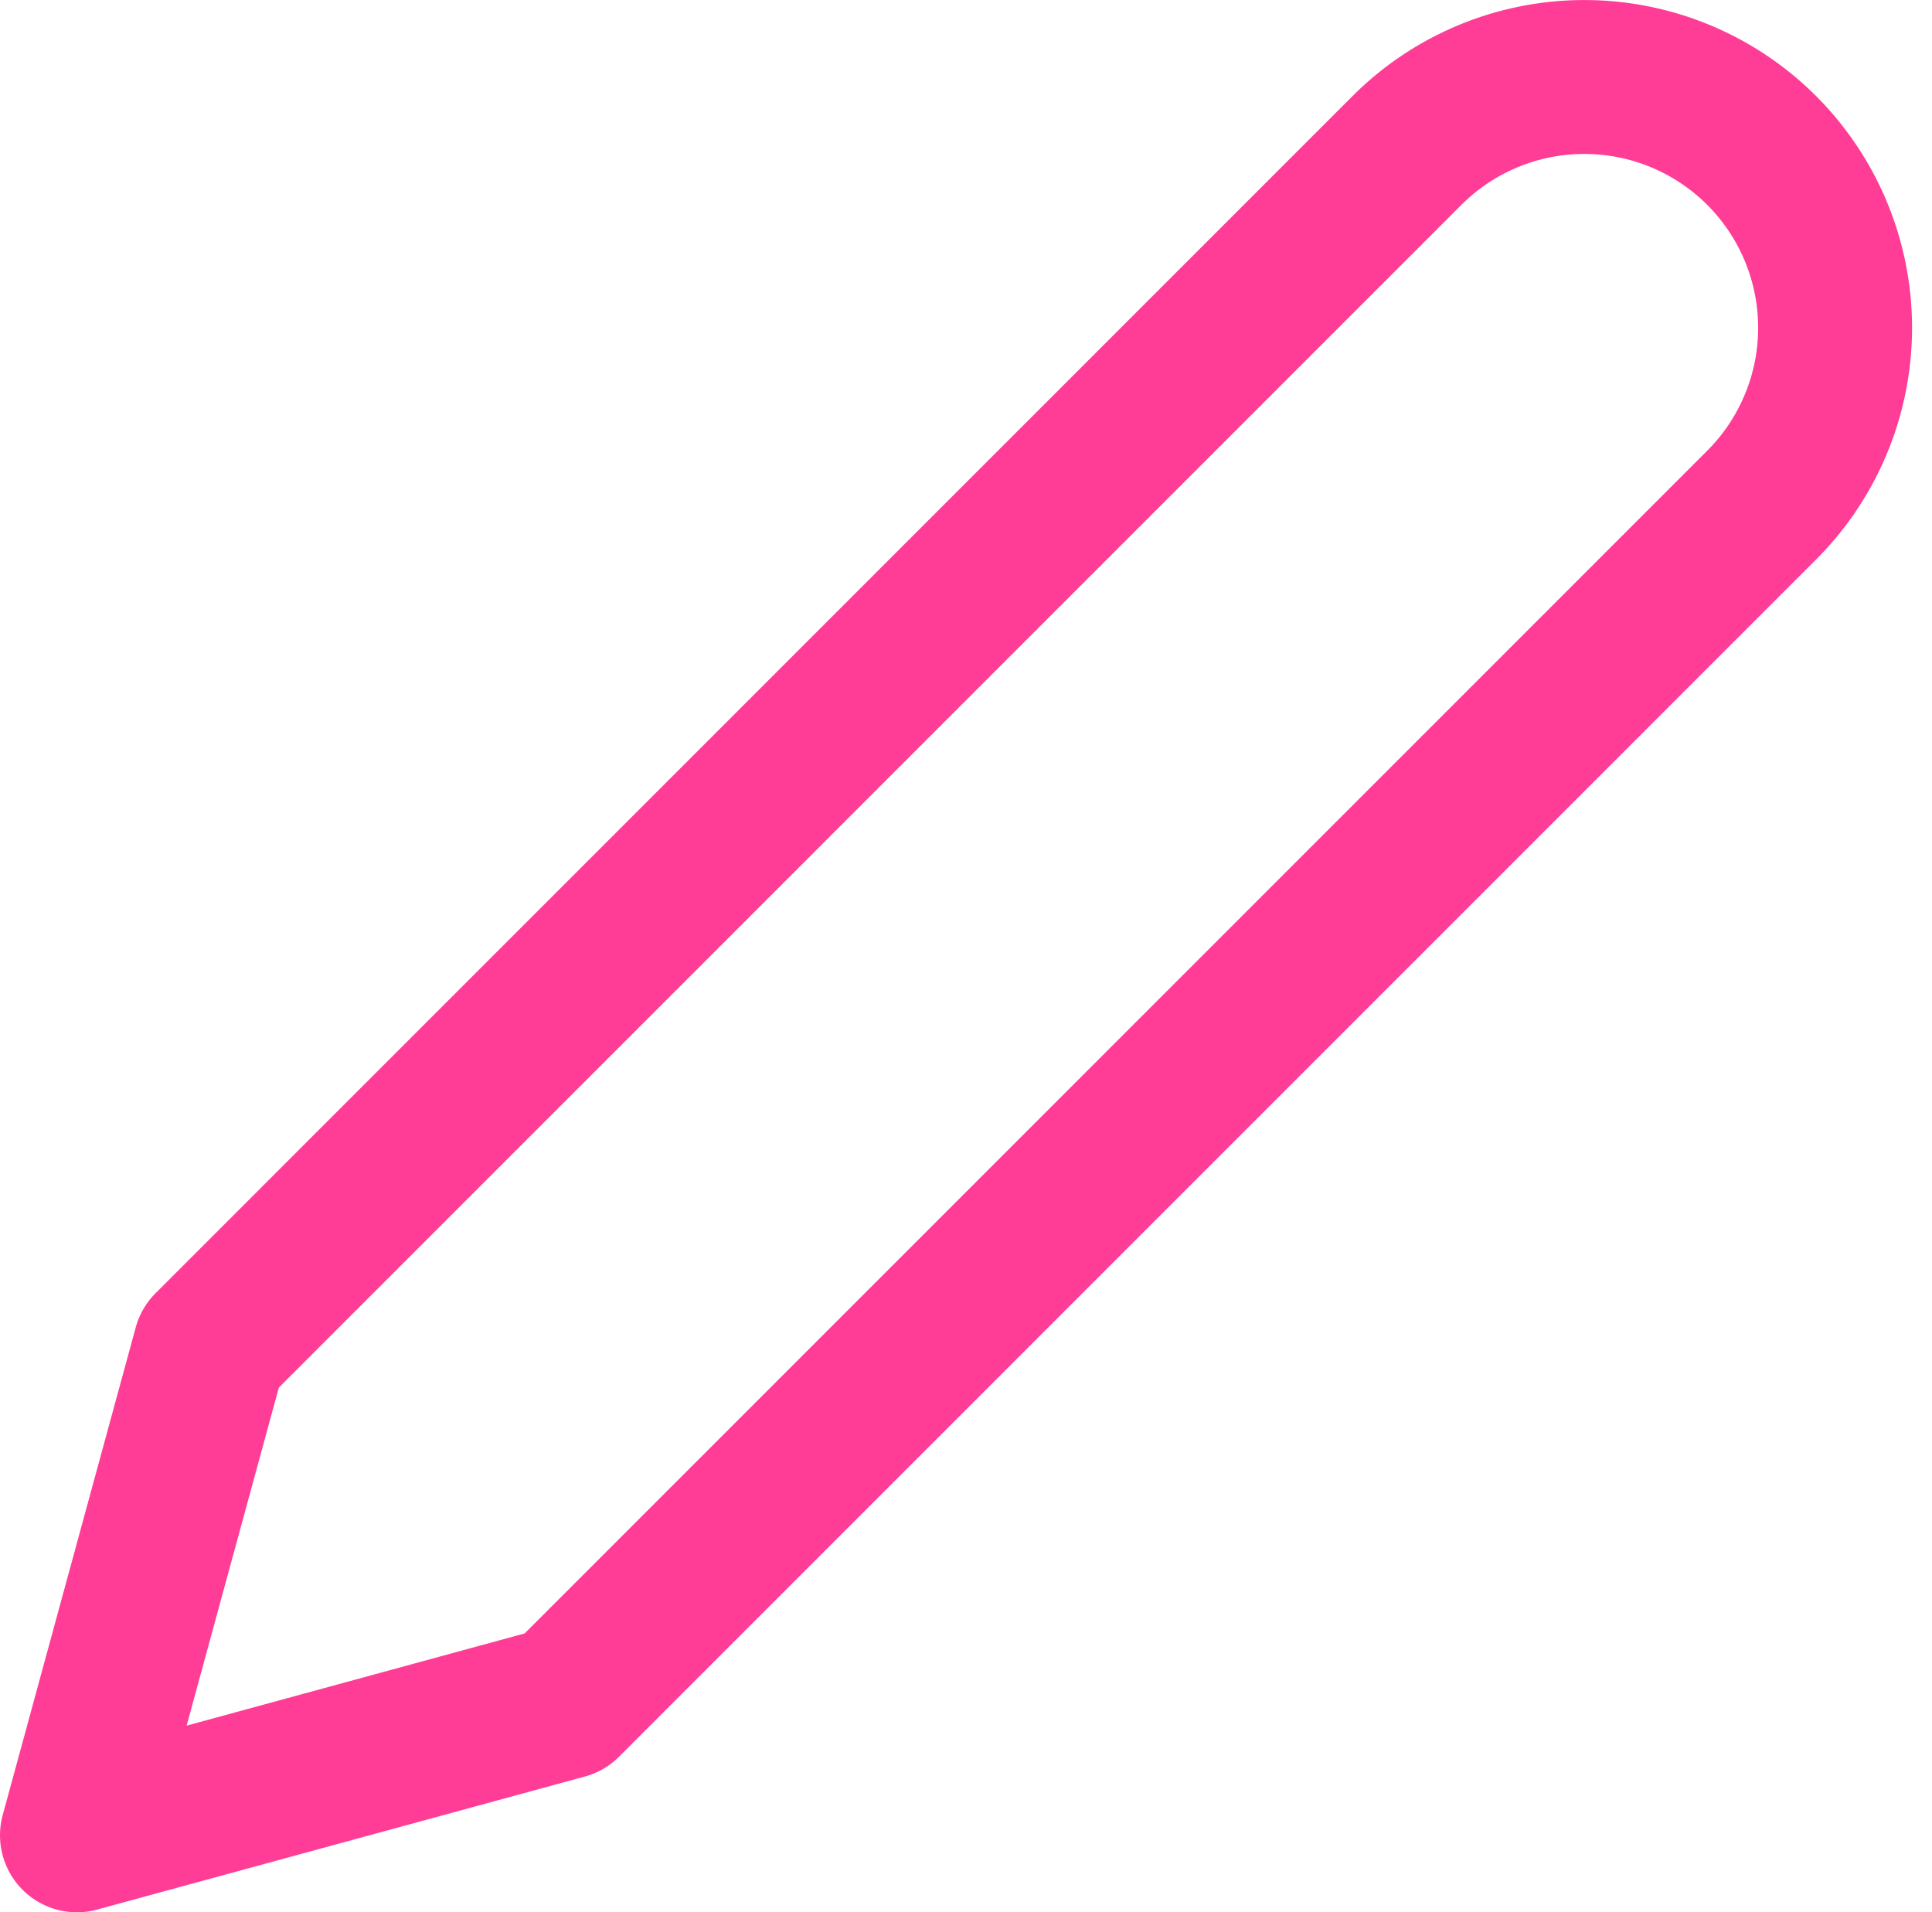 <svg xmlns="http://www.w3.org/2000/svg" width="20.085" height="19.878" viewBox="0 0 20.085 19.878">
  <path id="Icon_feather-edit-2" data-name="Icon feather-edit-2" d="M16.827,4.021a2.607,2.607,0,1,1,3.687,3.687L8.07,20.153,3,21.536l1.383-5.07Z" transform="translate(-2.2 -2.457)" fill="none" stroke="#ff3d97" stroke-linecap="round" stroke-linejoin="round" stroke-width="1.6"/>
</svg>
